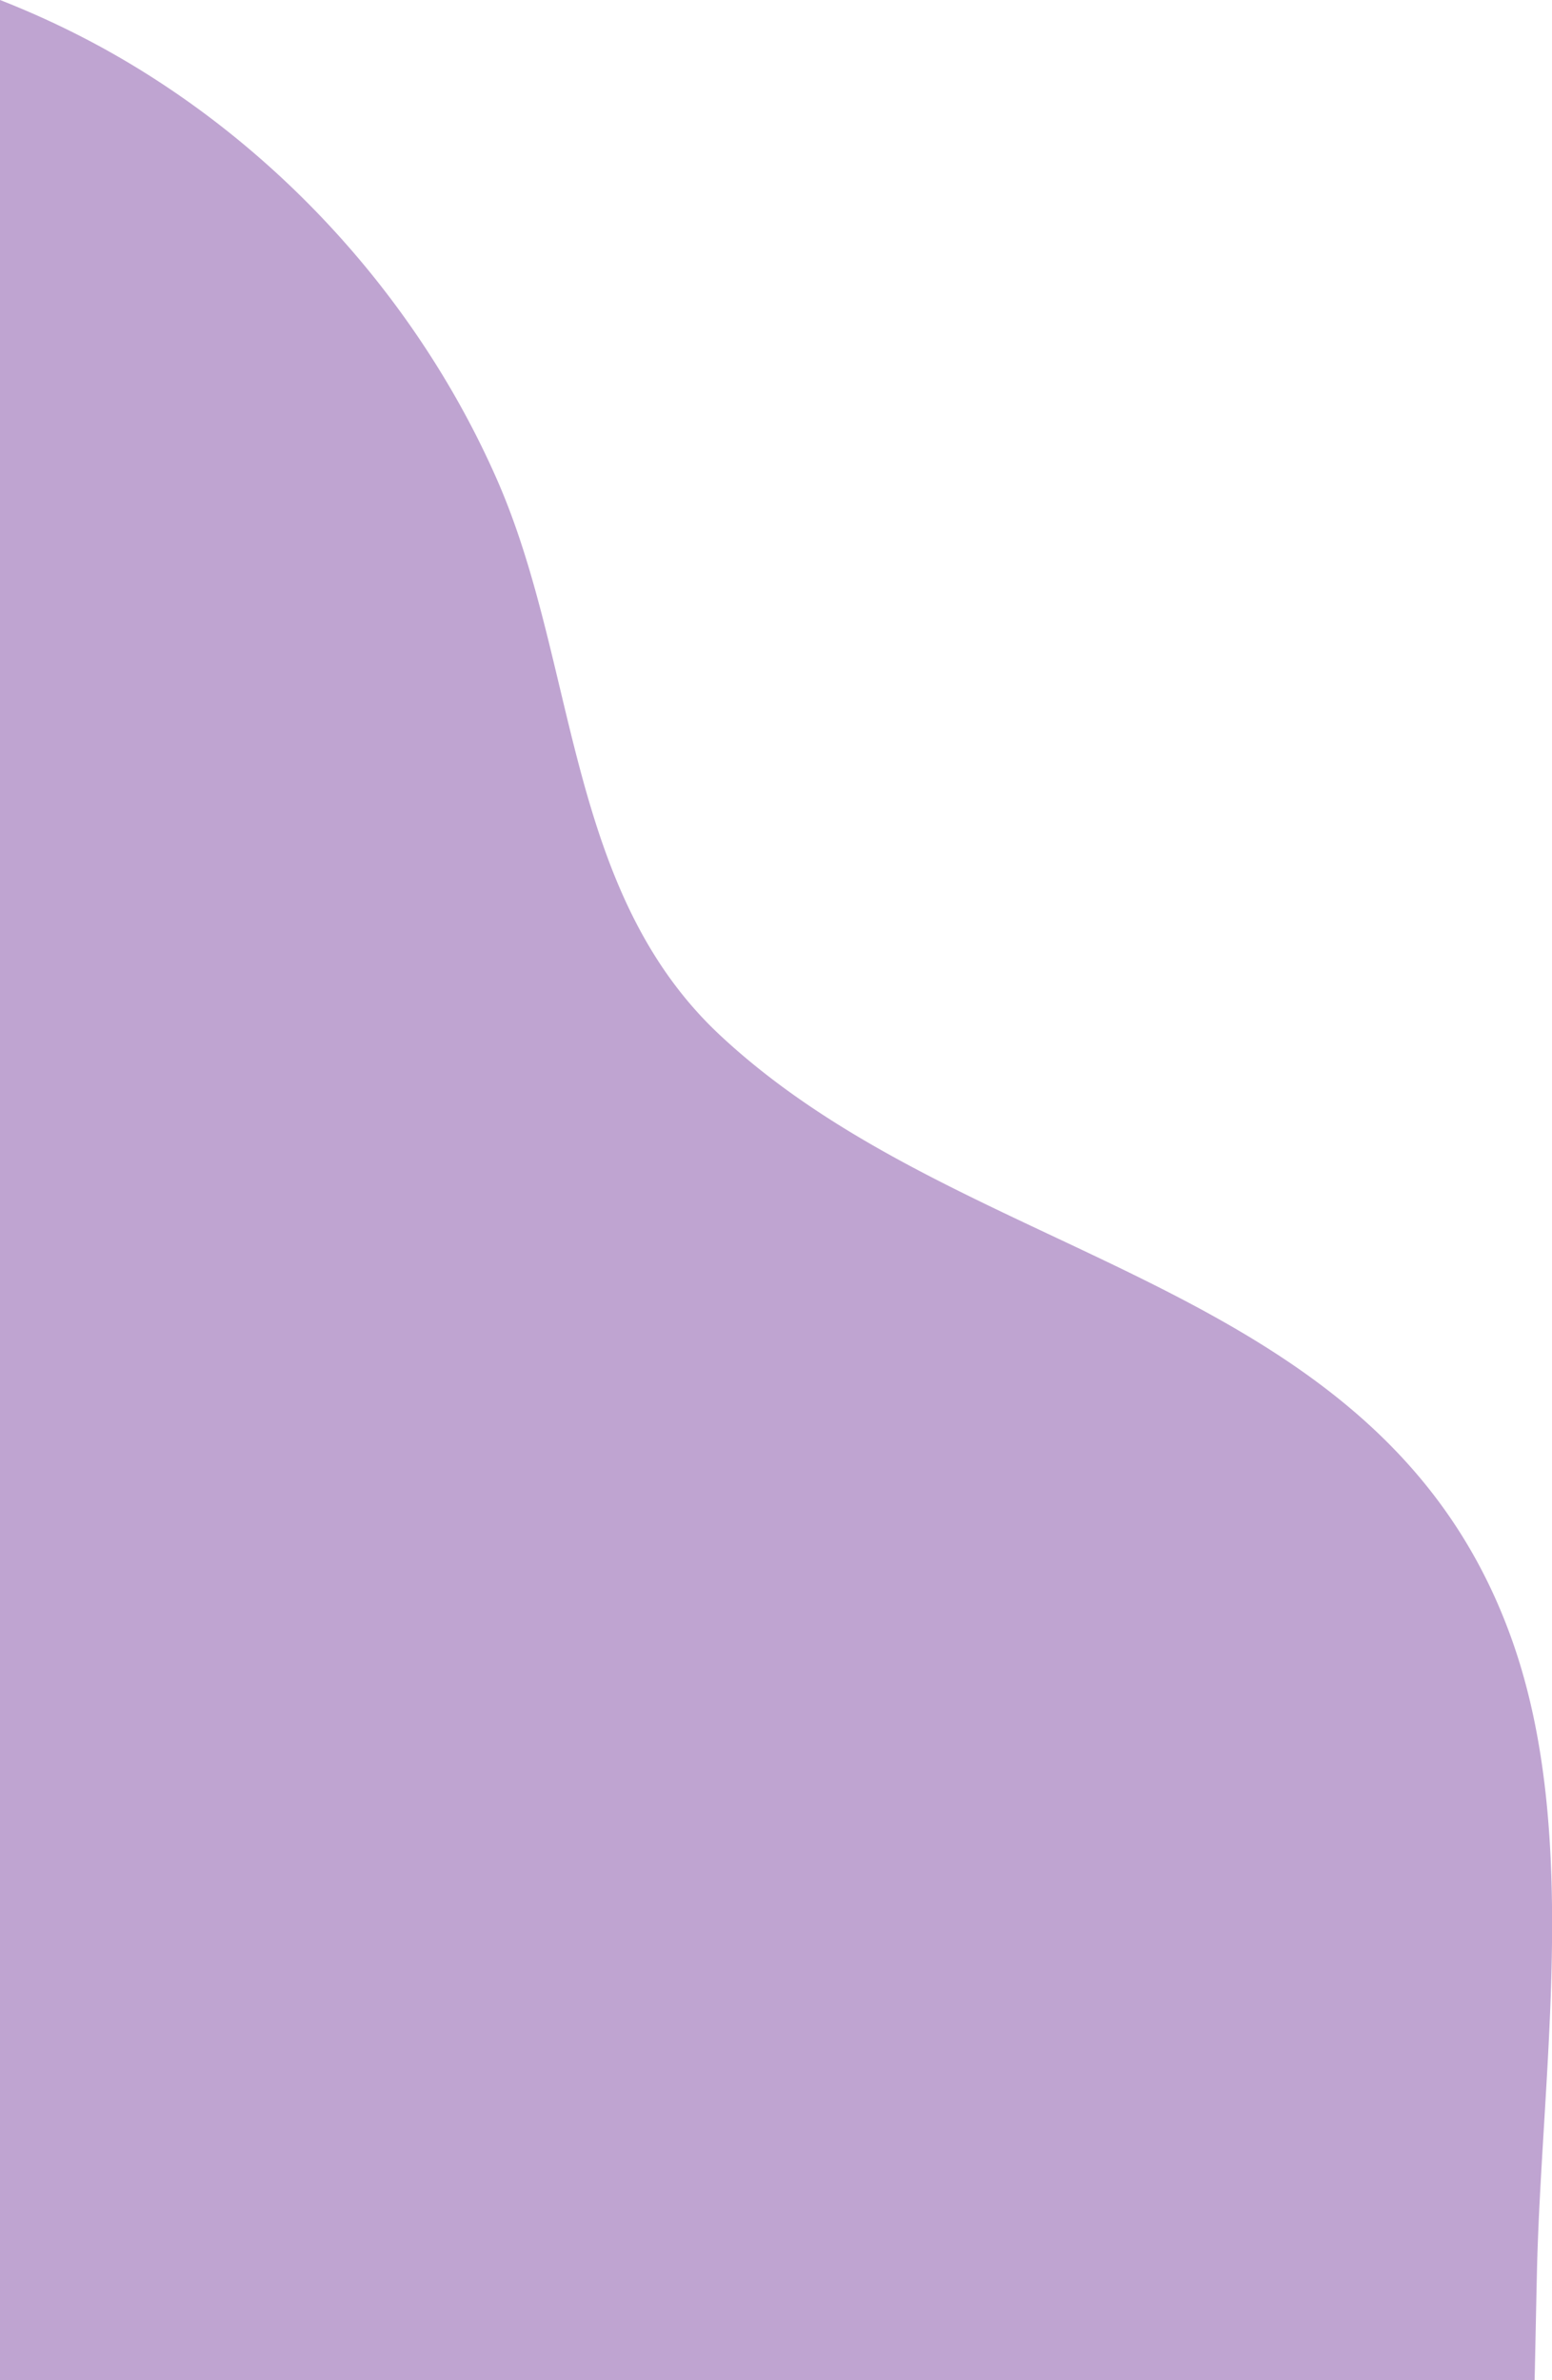 <svg xmlns="http://www.w3.org/2000/svg" viewBox="0 0 518.05 794.3"><defs><style>.cls-1{fill:#824da6;opacity:0.51;}</style></defs><g id="Layer_2" data-name="Layer 2"><g id="Layer_1-2" data-name="Layer 1"><path class="cls-1" d="M513,759.26c1.41-67,14.6-146.87-8.1-211.38-43-122.27-181.15-124.35-264.68-202.52-51.38-48.09-47.4-123.69-74.19-185C139.54,99.85,92.09,47.71,34,15.86A293.92,293.92,0,0,0,0,0V794.3H512.25C512.52,782.58,512.73,770.89,513,759.26Z"/></g></g></svg>